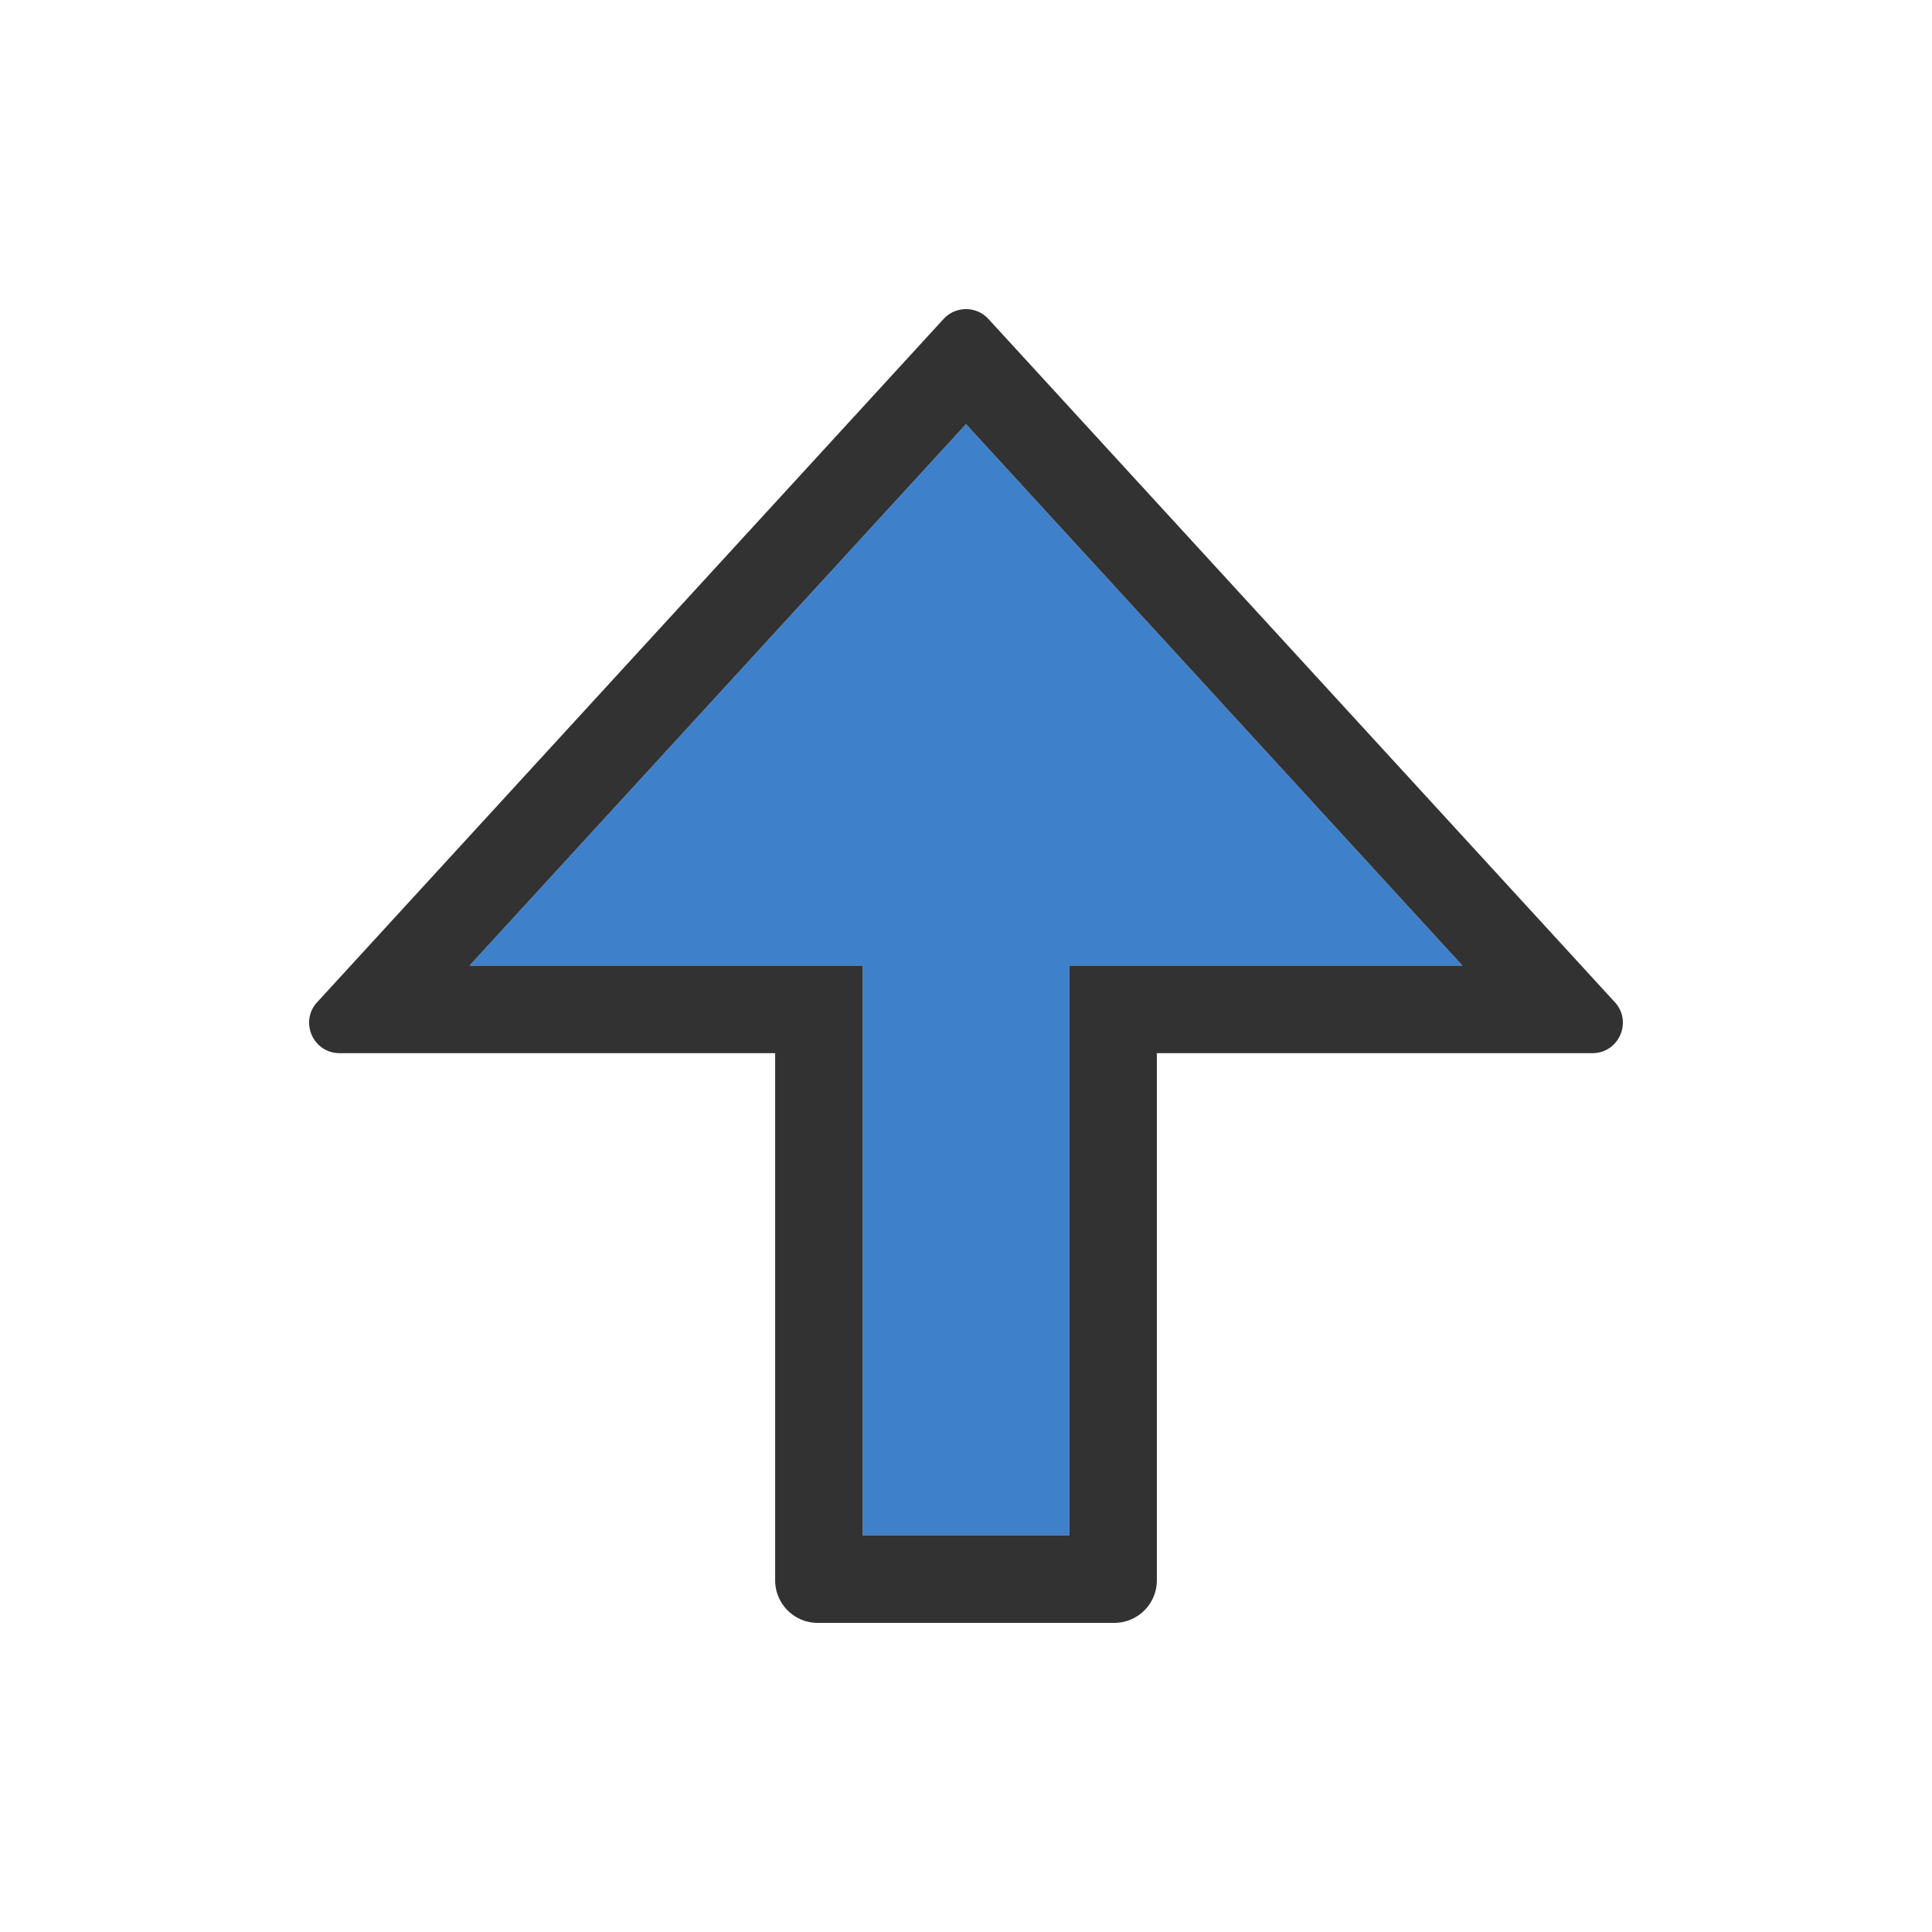 <?xml version="1.0" encoding="utf-8"?><svg xml:space="preserve" viewBox="0 0 100 100" y="0" x="0" xmlns="http://www.w3.org/2000/svg" id="Layer_1" version="1.1" width="47px" height="47px" xmlns:xlink="http://www.w3.org/1999/xlink" style="width:100%;height:100%;background-size:initial;background-repeat-y:initial;background-repeat-x:initial;background-position-y:initial;background-position-x:initial;background-origin:initial;background-color:initial;background-clip:initial;background-attachment:initial;animation-play-state:paused" ><g class="ldl-scale" style="transform-origin:50% 50%;transform:rotate(0deg) scale(0.8, 0.8);animation-play-state:paused" ><path d="M43.319 49.972v36.861h13.362V49.972H82.119L50 14.941 17.881 49.972h19.771z" fill="#999998" style="fill:rgb(63, 128, 203);animation-play-state:paused" ></path>
<path fill="#323232" d="M9.472 55.639h28.18v34.107a2.754 2.754 0 0 0 2.754 2.754h19.188a2.754 2.754 0 0 0 2.754-2.754V55.639h28.18c1.713 0 2.608-2.036 1.451-3.298L51.451 8.138A1.963 1.963 0 0 0 50 7.5c-.53 0-1.061.213-1.451.638L8.021 52.341c-1.157 1.262-.262 3.298 1.451 3.298zM50 14.941l32.119 35.032H56.681v36.861H43.319V49.972H17.881L50 14.941z" style="fill:rgb(50, 50, 50);animation-play-state:paused" ></path>
</g><!-- generated by https://loading.io/ --></svg>